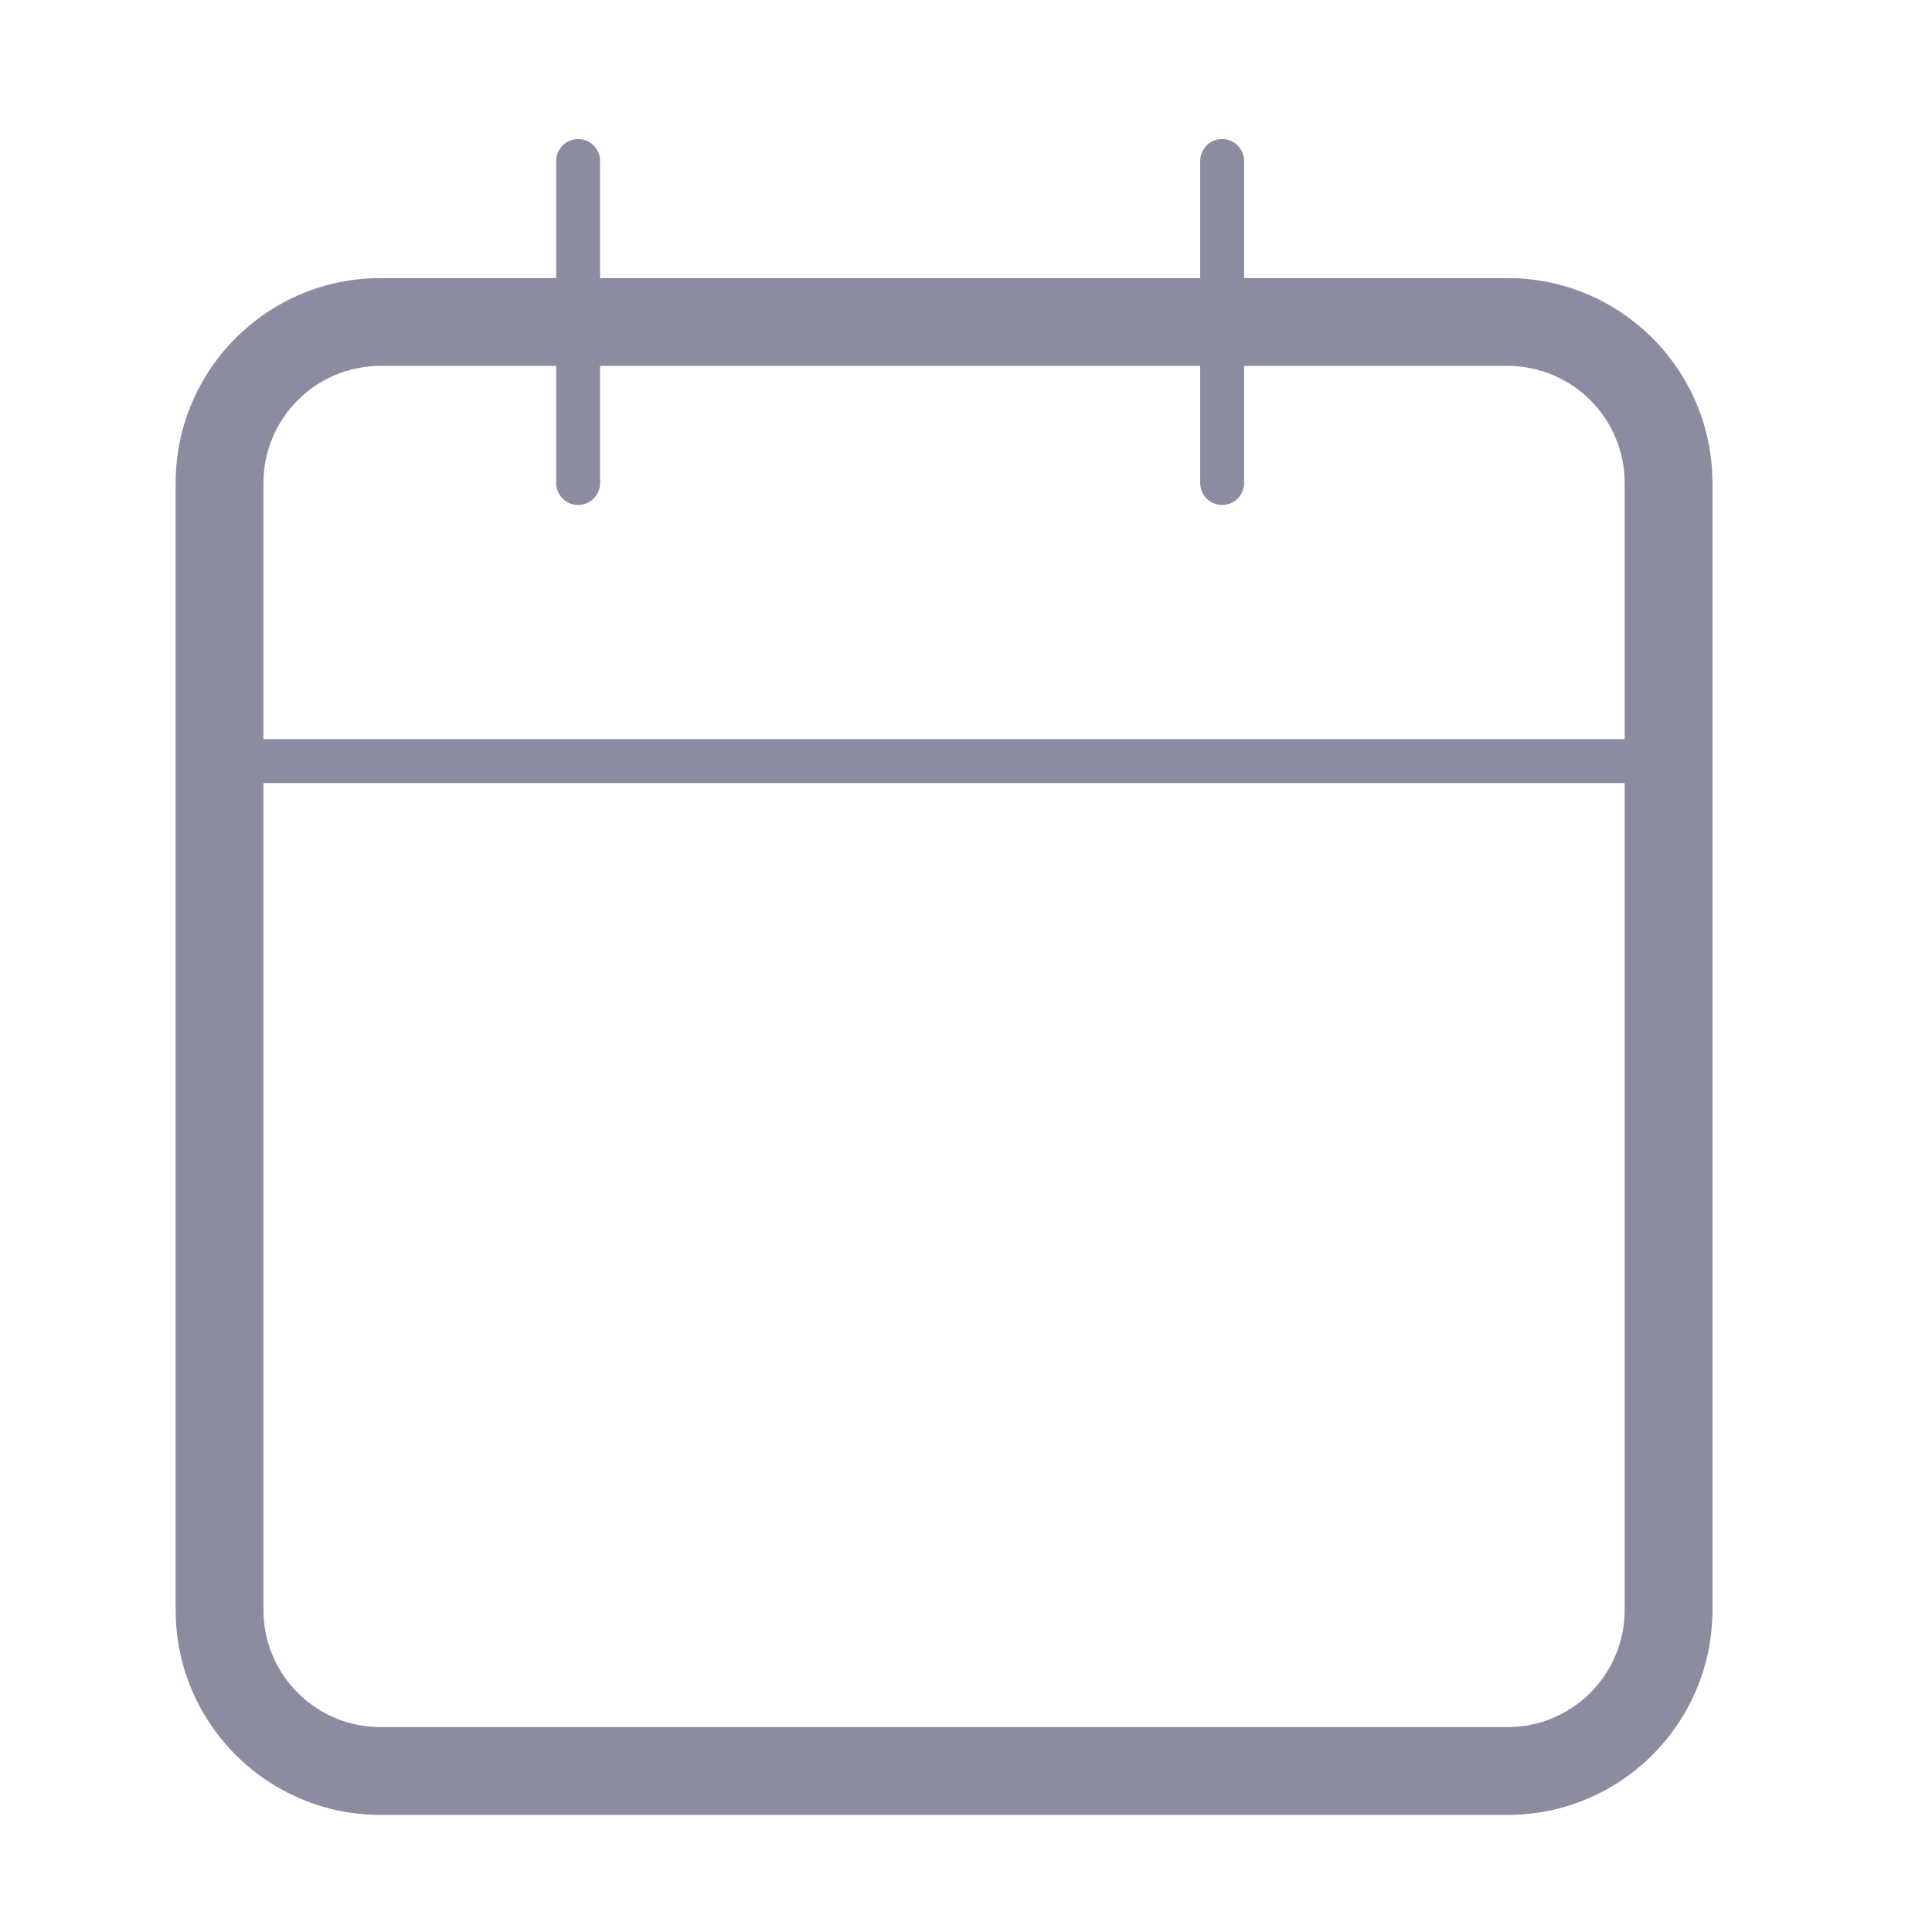 <svg width="88" height="88" viewBox="0 0 88 88" fill="none" xmlns="http://www.w3.org/2000/svg" xmlns:xlink="http://www.w3.org/1999/xlink">
<path d="M17.333,16.667L68.667,16.667L68.667,12.667L17.333,12.667L17.333,16.667ZM68.667,16.667C71.612,16.667 74,19.054 74,22L78,22C78,16.845 73.821,12.667 68.667,12.667L68.667,16.667ZM74,22L74,73.333L78,73.333L78,22L74,22ZM74,73.333C74,76.279 71.612,78.667 68.667,78.667L68.667,82.667C73.821,82.667 78,78.488 78,73.333L74,73.333ZM68.667,78.667L17.333,78.667L17.333,82.667L68.667,82.667L68.667,78.667ZM17.333,78.667C14.388,78.667 12,76.279 12,73.333L8,73.333C8,78.488 12.179,82.667 17.333,82.667L17.333,78.667ZM12,73.333L12,22L8,22L8,73.333L12,73.333ZM12,22C12,19.054 14.388,16.667 17.333,16.667L17.333,12.667C12.179,12.667 8,16.845 8,22L12,22Z" fill="#8C8CA1"/>
<line x1="55.667" y1="7.333" x2="55.667" y2="22" stroke="#8C8CA1" stroke-width="2" stroke-miterlimit="3.999" stroke-linecap="round" stroke-linejoin="round"/>
<line x1="26.333" y1="7.333" x2="26.333" y2="22" stroke="#8C8CA1" stroke-width="2" stroke-miterlimit="3.999" stroke-linecap="round" stroke-linejoin="round"/>
<line x1="10" y1="34.667" x2="76" y2="34.667" stroke="#8C8CA1" stroke-width="2" stroke-miterlimit="3.999" stroke-linecap="round" stroke-linejoin="round"/>
</svg>
